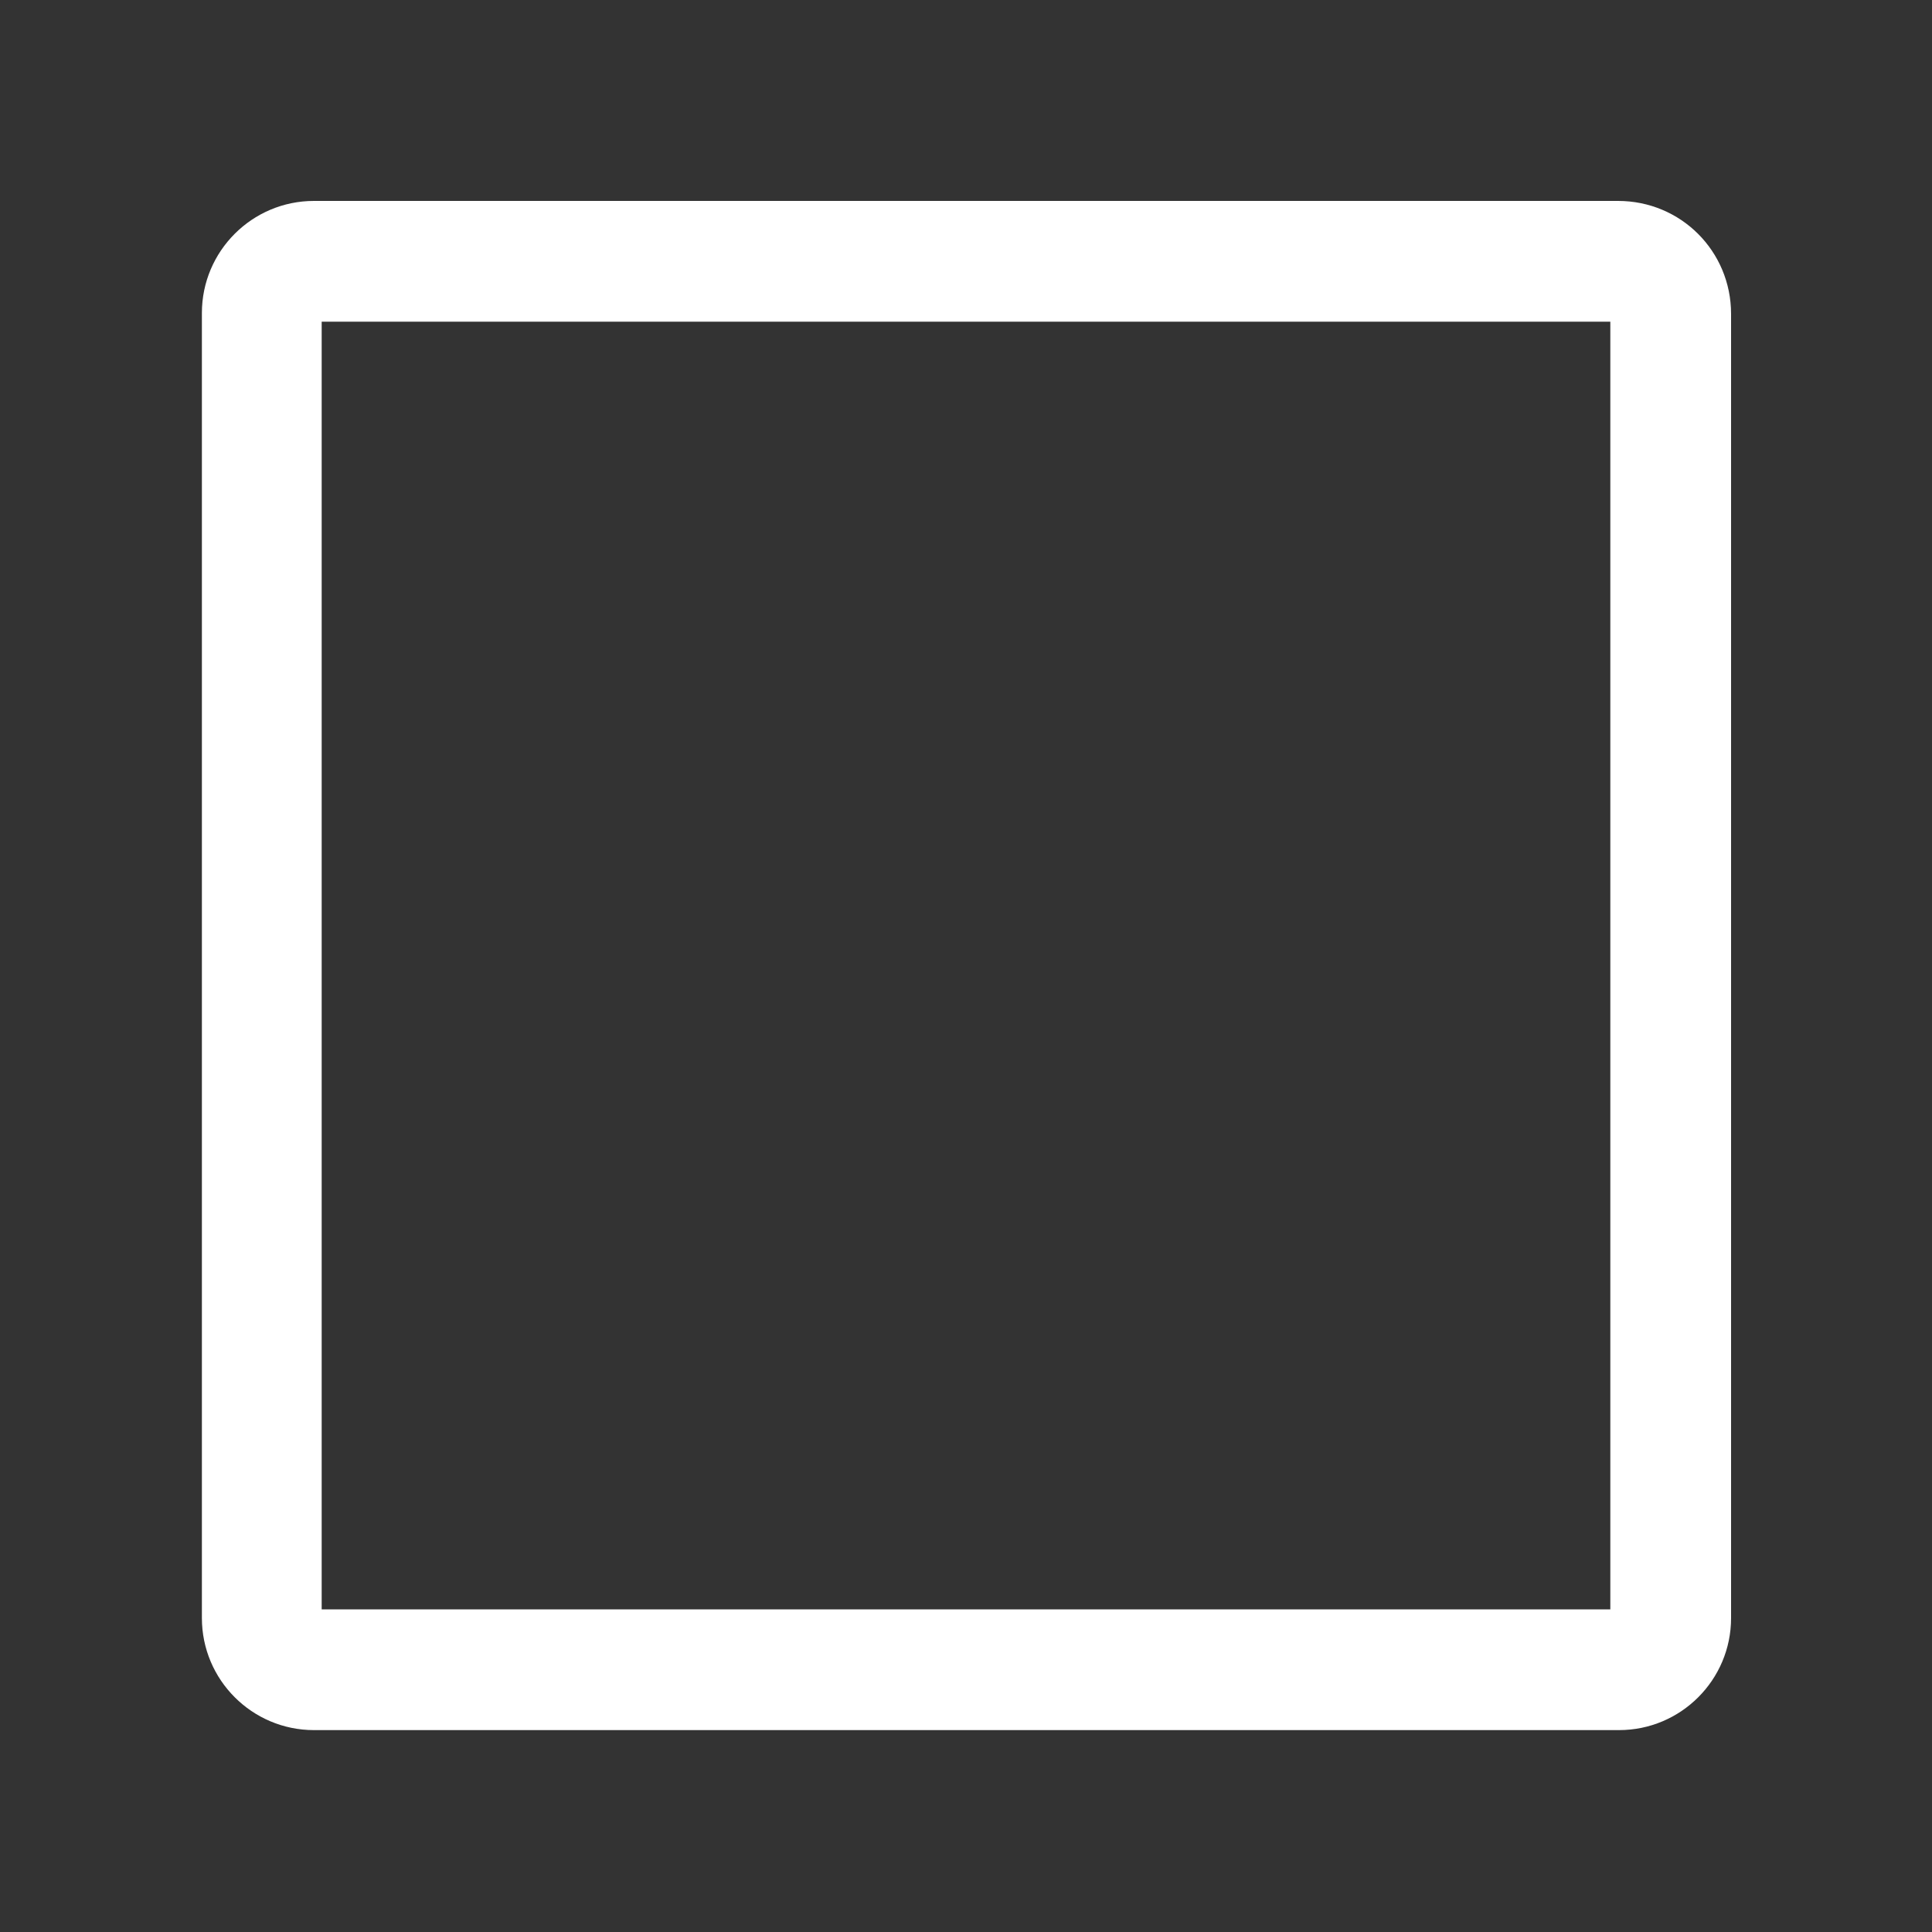 <svg t="1691756832668" class="icon" viewBox="0 0 1024 1024" version="1.1" xmlns="http://www.w3.org/2000/svg" p-id="5329" width="200" height="200"><rect x="0" y="0" width="1024" height="1024" fill="#333333" stroke="none"/><path d="M853.504 170.496v682.496H170.496V170.496h683.008m4.096-64h-691.2c-32.768 0-59.392 26.624-59.392 59.392v691.712c0 32.768 26.624 59.392 59.392 59.392h691.712c32.768 0 59.392-26.624 59.392-59.392v-691.2c0-33.28-26.624-59.904-59.904-59.904 0.512 0 0 0 0 0z" p-id="5330" fill="#FFFFFF"></path></svg>